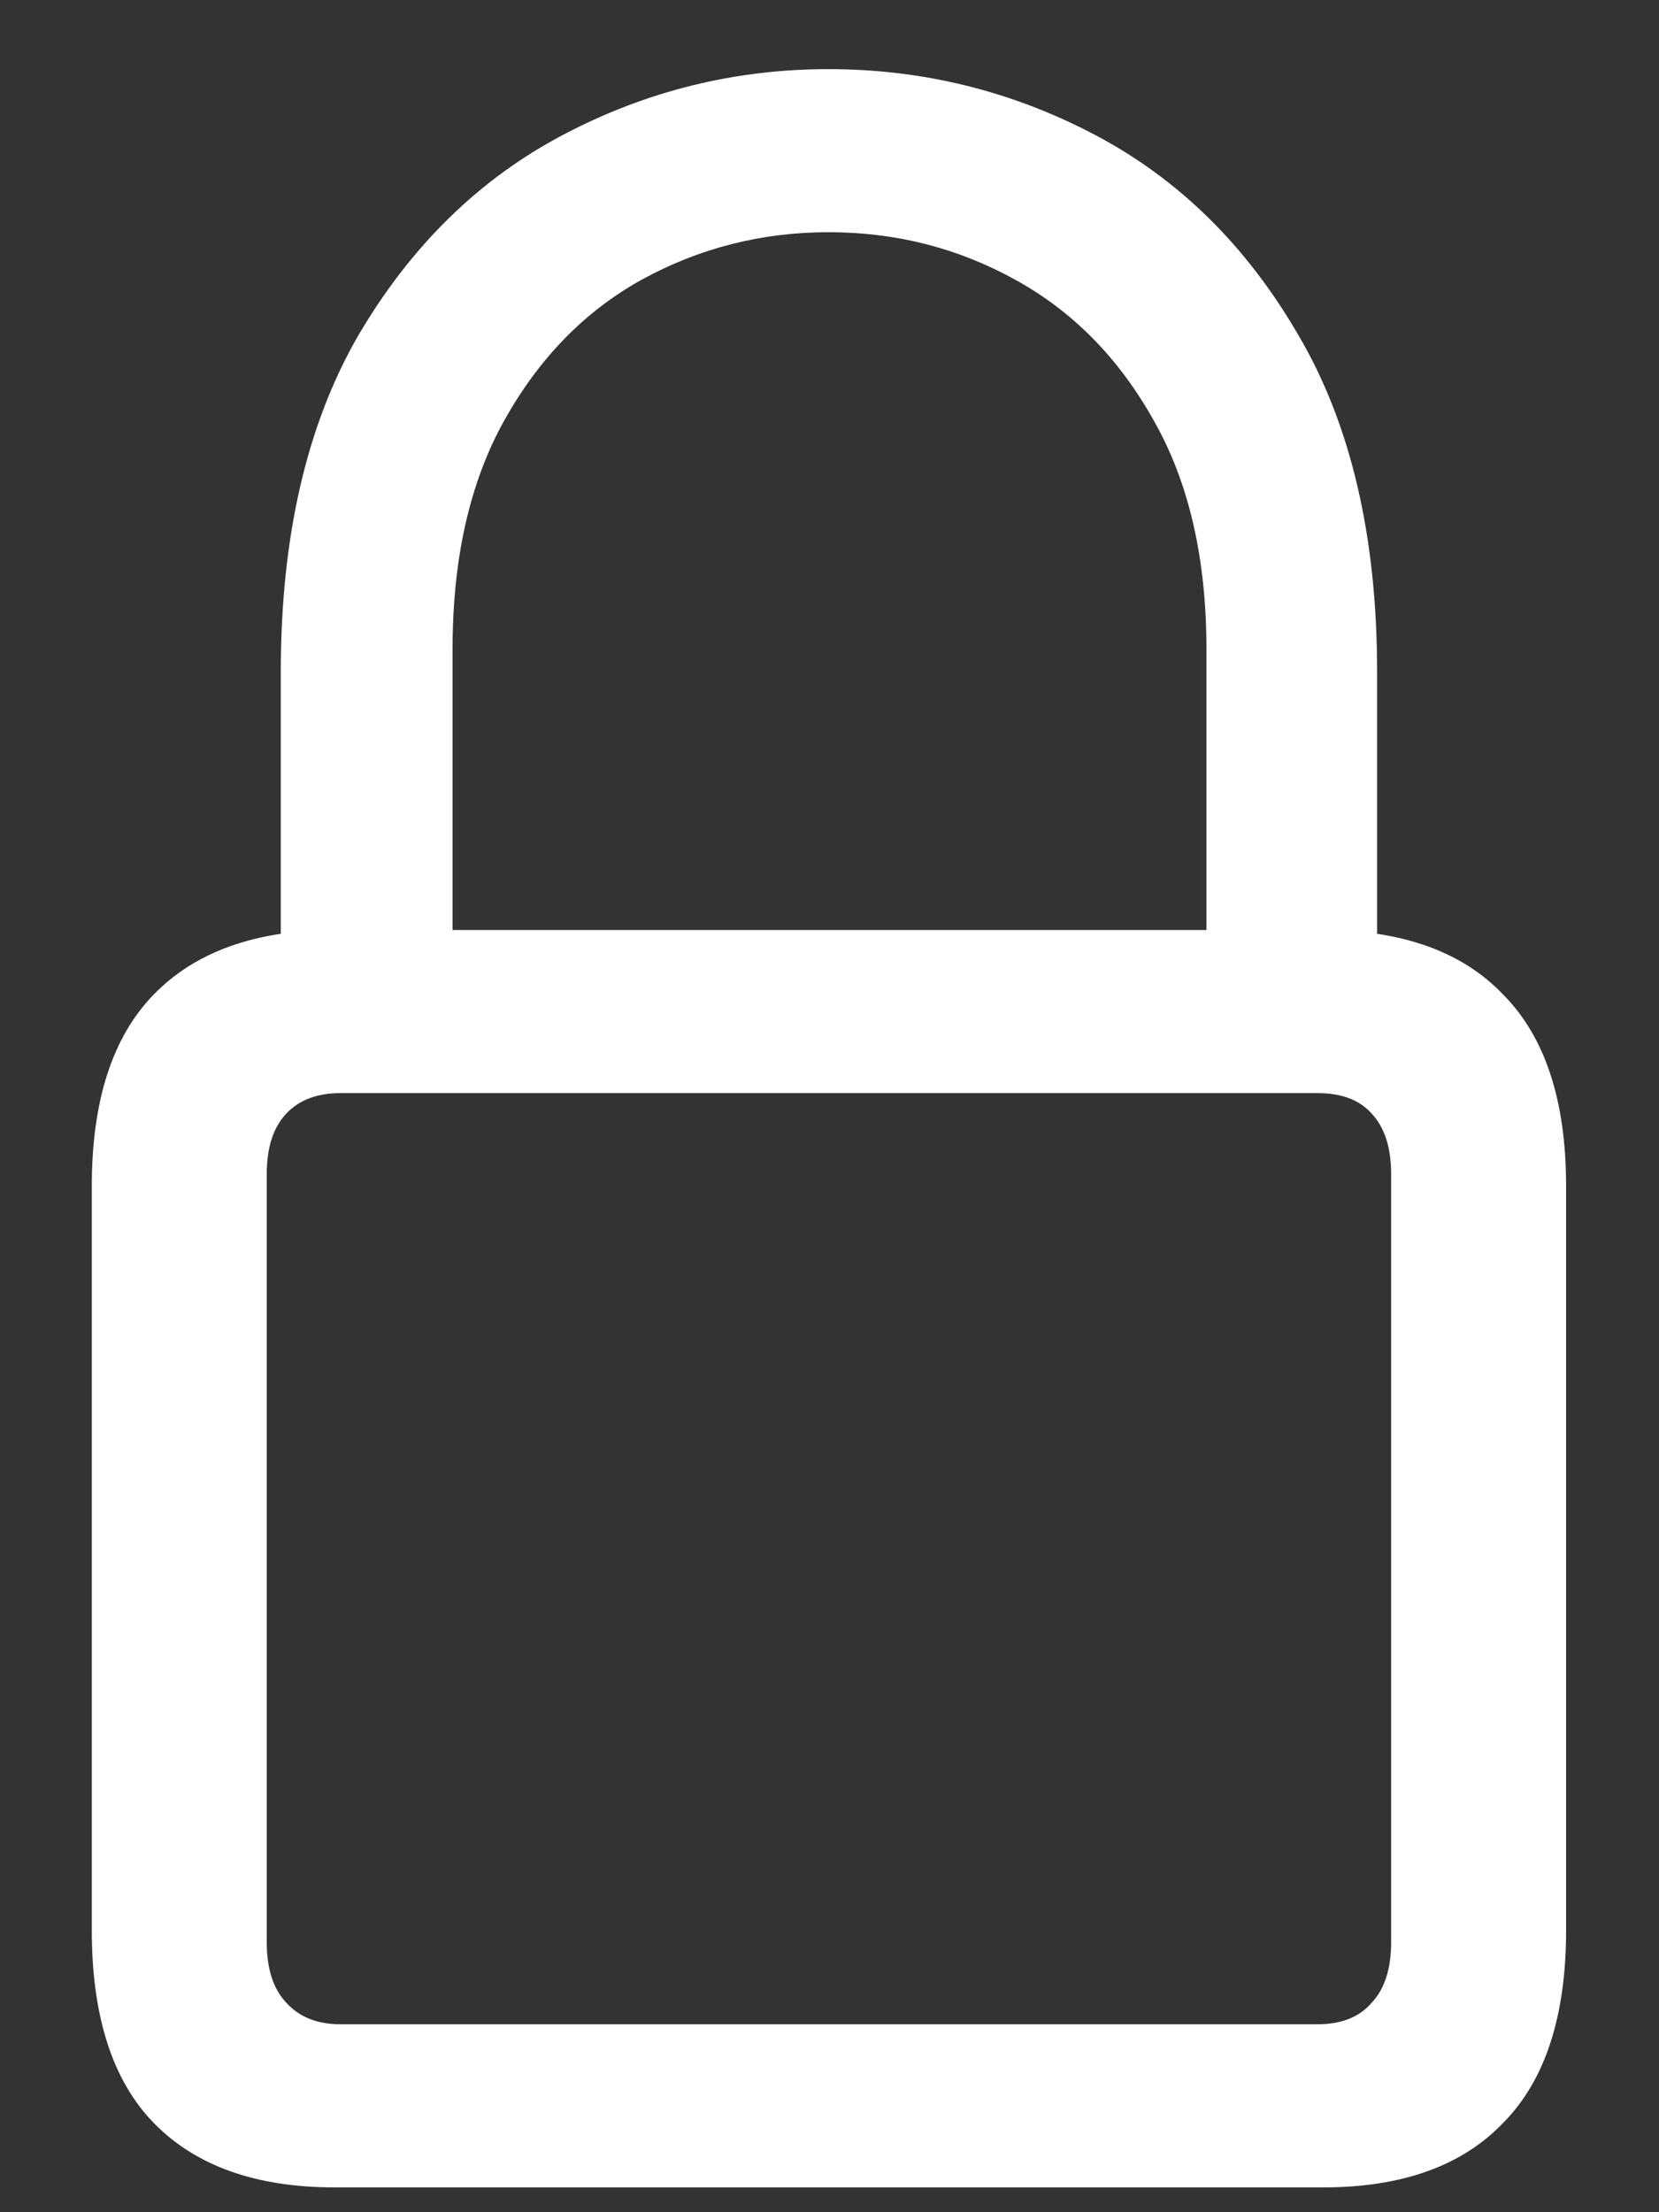 <?xml version="1.0" encoding="UTF-8"?>
<svg xmlns="http://www.w3.org/2000/svg" xmlns:xlink="http://www.w3.org/1999/xlink" width="24" height="32" viewBox="0 0 24 32" version="1.1">
<rect x="0" y="0" width="24" height="32" fill="#333333" stroke="none"/>
<g id="surface1">
<path style=" stroke:none;fill-rule:nonzero;fill:rgb(100%,100%,100%);fill-opacity:1;" d="M 4.844 31.641 L 19.141 31.641 C 20.285 31.641 21.156 31.328 21.75 30.703 C 22.355 30.09 22.656 29.16 22.656 27.922 L 22.656 17.156 C 22.656 15.926 22.355 15.004 21.75 14.391 C 21.156 13.766 20.285 13.453 19.141 13.453 L 4.844 13.453 C 3.699 13.453 2.824 13.766 2.219 14.391 C 1.625 15.004 1.328 15.926 1.328 17.156 L 1.328 27.922 C 1.328 29.16 1.625 30.09 2.219 30.703 C 2.824 31.328 3.699 31.641 4.844 31.641 Z M 4.922 29.281 C 4.59 29.281 4.328 29.176 4.141 28.969 C 3.953 28.77 3.859 28.48 3.859 28.094 L 3.859 16.984 C 3.859 16.598 3.953 16.309 4.141 16.109 C 4.328 15.91 4.59 15.812 4.922 15.812 L 19.062 15.812 C 19.406 15.812 19.668 15.91 19.844 16.109 C 20.031 16.309 20.125 16.598 20.125 16.984 L 20.125 28.094 C 20.125 28.48 20.031 28.77 19.844 28.969 C 19.668 29.176 19.406 29.281 19.062 29.281 Z M 4.062 14.656 L 6.547 14.656 L 6.547 9.391 C 6.547 8.078 6.797 6.973 7.297 6.078 C 7.797 5.184 8.457 4.504 9.281 4.047 C 10.113 3.59 11.016 3.359 11.984 3.359 C 12.965 3.359 13.863 3.59 14.688 4.047 C 15.52 4.504 16.188 5.184 16.688 6.078 C 17.199 6.973 17.453 8.078 17.453 9.391 L 17.453 14.656 L 19.922 14.656 L 19.922 9.719 C 19.922 7.762 19.543 6.137 18.781 4.844 C 18.031 3.551 17.051 2.59 15.844 1.953 C 14.637 1.316 13.348 1 11.984 1 C 10.629 1 9.348 1.316 8.141 1.953 C 6.934 2.59 5.949 3.551 5.188 4.844 C 4.438 6.137 4.062 7.762 4.062 9.719 Z M 4.062 14.656 "/>
</g>
</svg>
